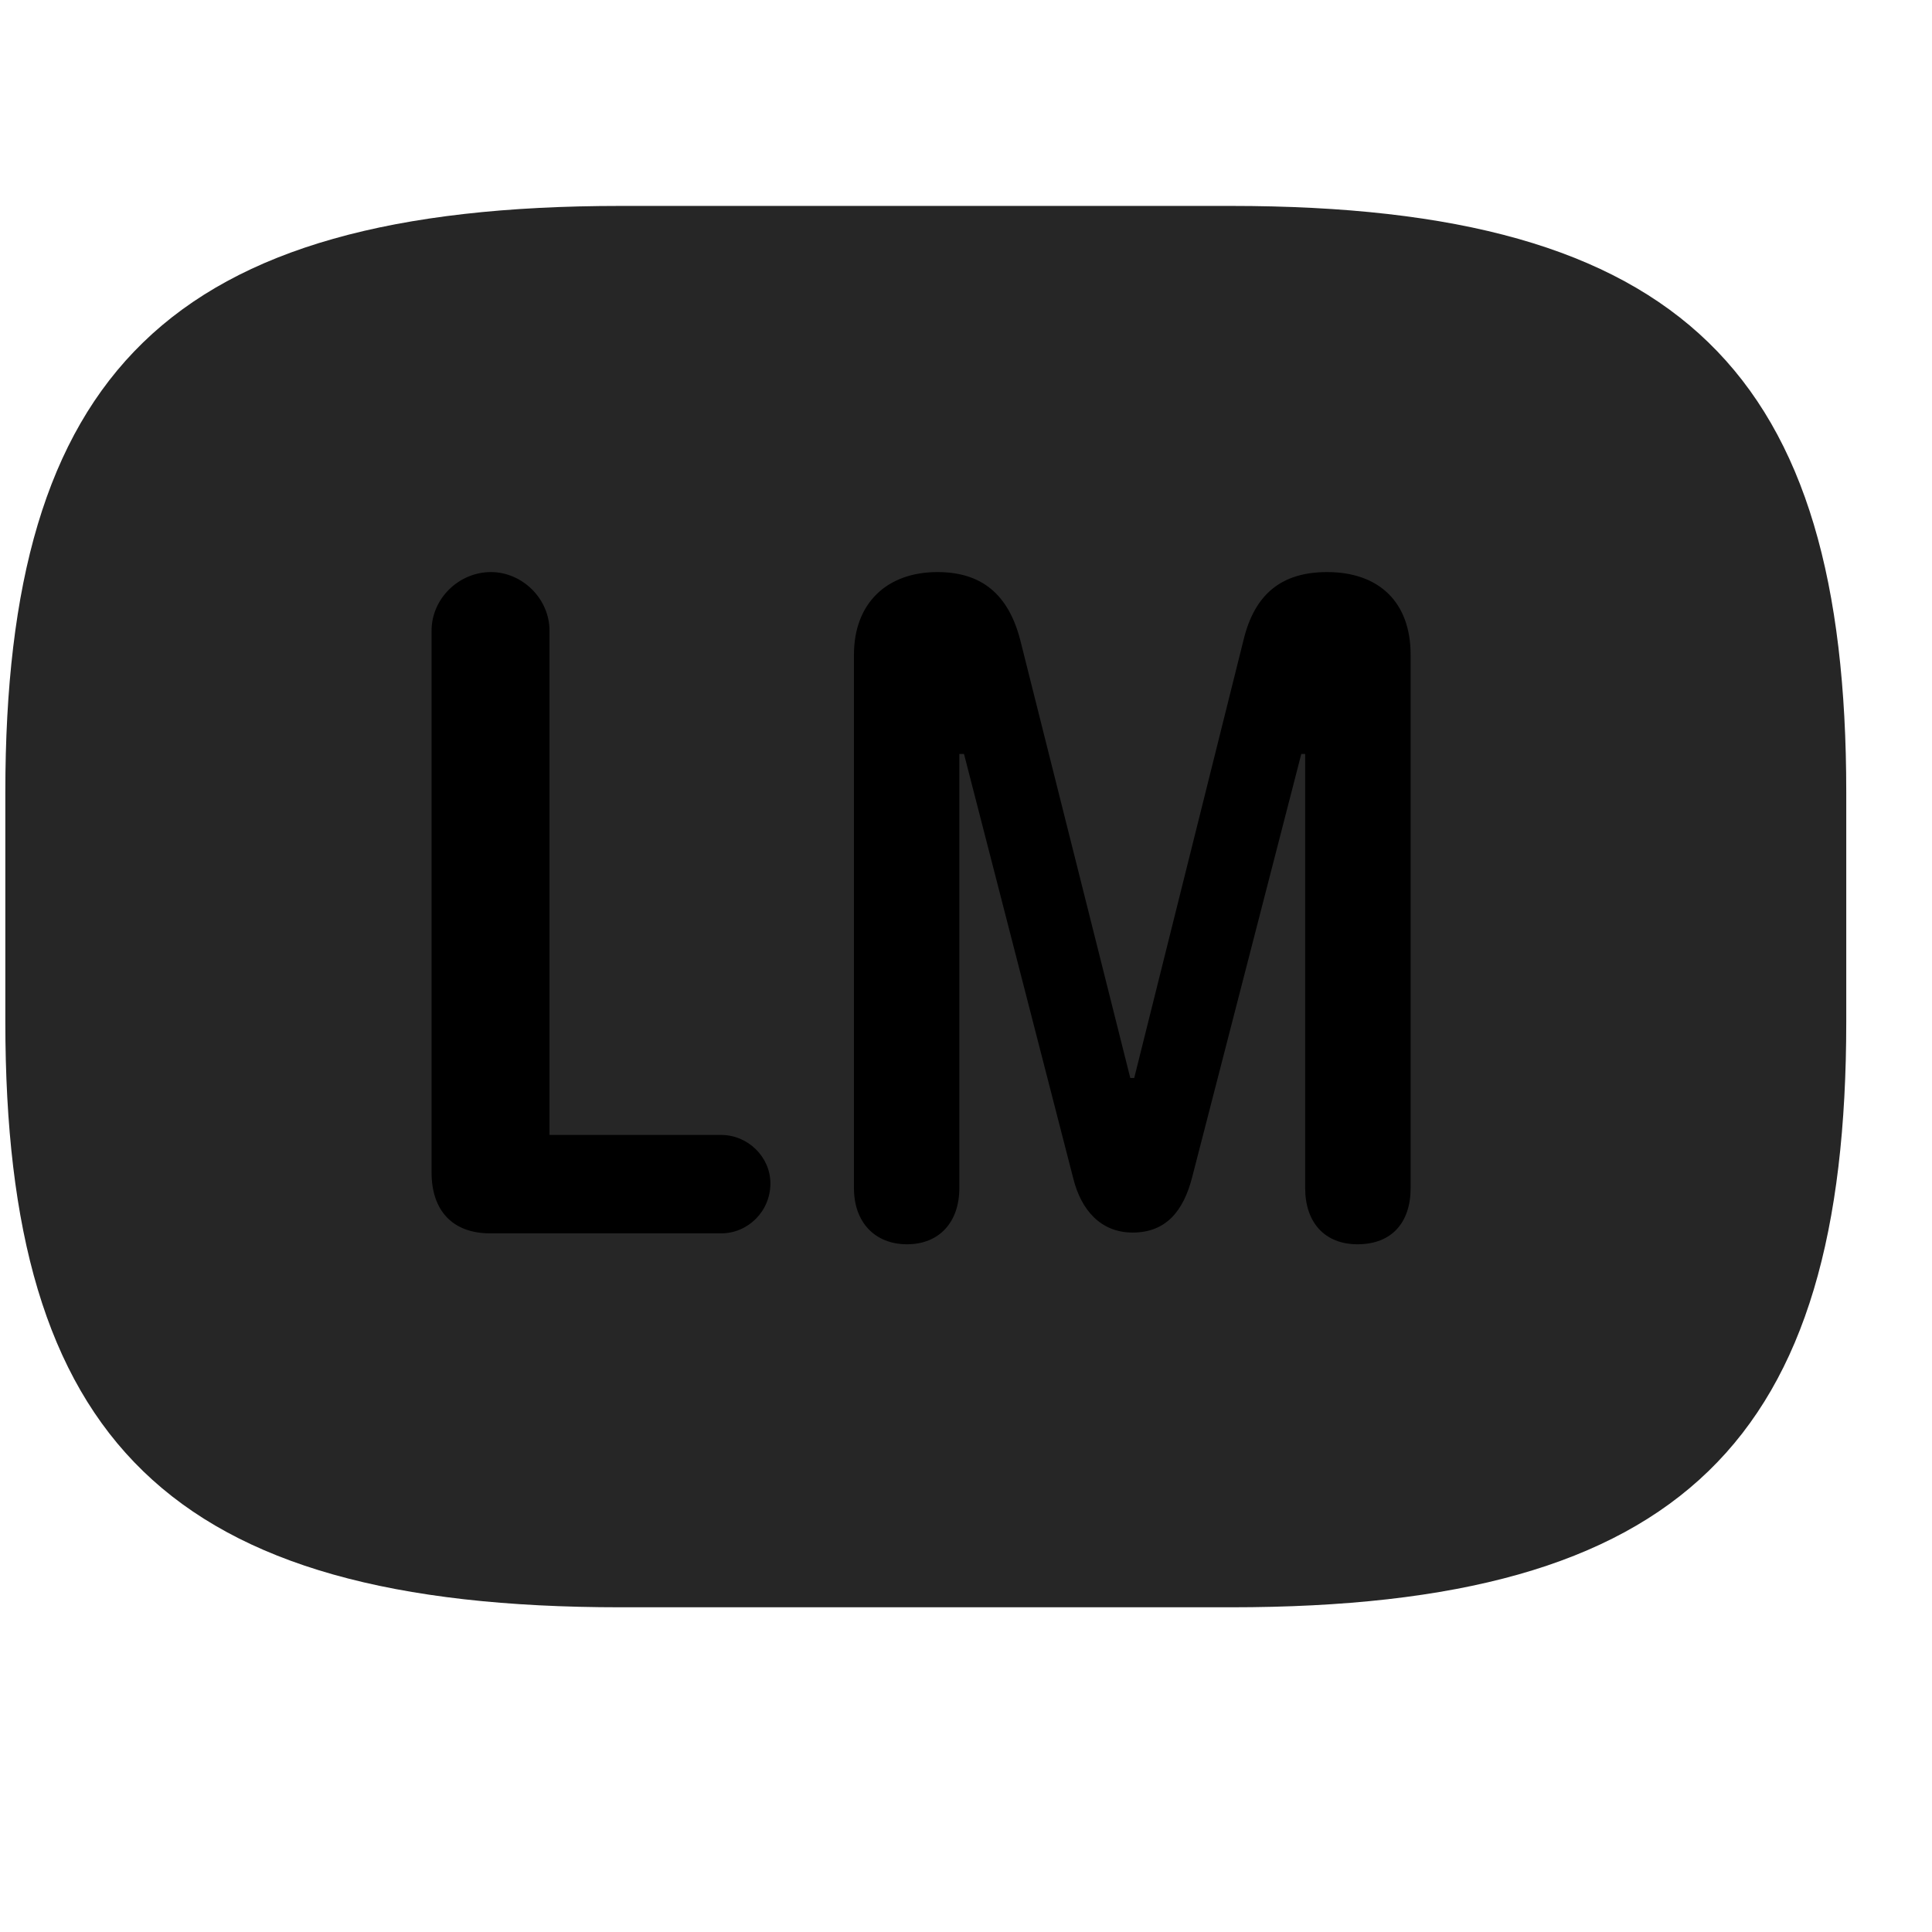 <svg width="29" height="29" viewBox="0 0 29 29" fill="currentColor" xmlns="http://www.w3.org/2000/svg">
<g clip-path="url(#clip0_2207_36814)">
<path d="M9.314 24.126H18.478C25.275 24.126 27.713 21.606 27.713 15.337V11.892C27.713 5.622 25.275 3.091 18.478 3.091H9.314C2.517 3.091 0.08 5.622 0.08 11.892V15.337C0.08 21.606 2.517 24.126 9.314 24.126Z" fill="currentColor" fill-opacity="0.85"/>
<path d="M7.357 18.513C6.795 18.513 6.478 18.173 6.478 17.599V9.466C6.478 8.985 6.888 8.587 7.369 8.587C7.838 8.587 8.248 8.985 8.248 9.466V17.036H10.826C11.224 17.036 11.564 17.364 11.564 17.763C11.564 18.185 11.224 18.513 10.826 18.513H7.357ZM13.615 18.677C13.134 18.677 12.818 18.349 12.818 17.833V9.829C12.818 9.056 13.31 8.587 14.072 8.587C14.74 8.587 15.138 8.927 15.314 9.606L16.966 16.181H17.025L18.666 9.606C18.83 8.927 19.228 8.587 19.92 8.587C20.693 8.587 21.174 9.032 21.174 9.829V17.833C21.174 18.349 20.892 18.677 20.377 18.677C19.884 18.677 19.591 18.349 19.591 17.833V11.317H19.533L17.892 17.681C17.763 18.173 17.506 18.501 17.002 18.501C16.521 18.501 16.228 18.161 16.111 17.692L14.47 11.317H14.4V17.833C14.4 18.349 14.095 18.677 13.615 18.677Z" fill="currentColor"/>
</g>
<defs>
<clipPath id="clip0_2207_36814">
<rect width="27.633" height="21.059" fill="currentColor" transform="translate(0.08 3.091)"/>
</clipPath>
</defs>
</svg>
